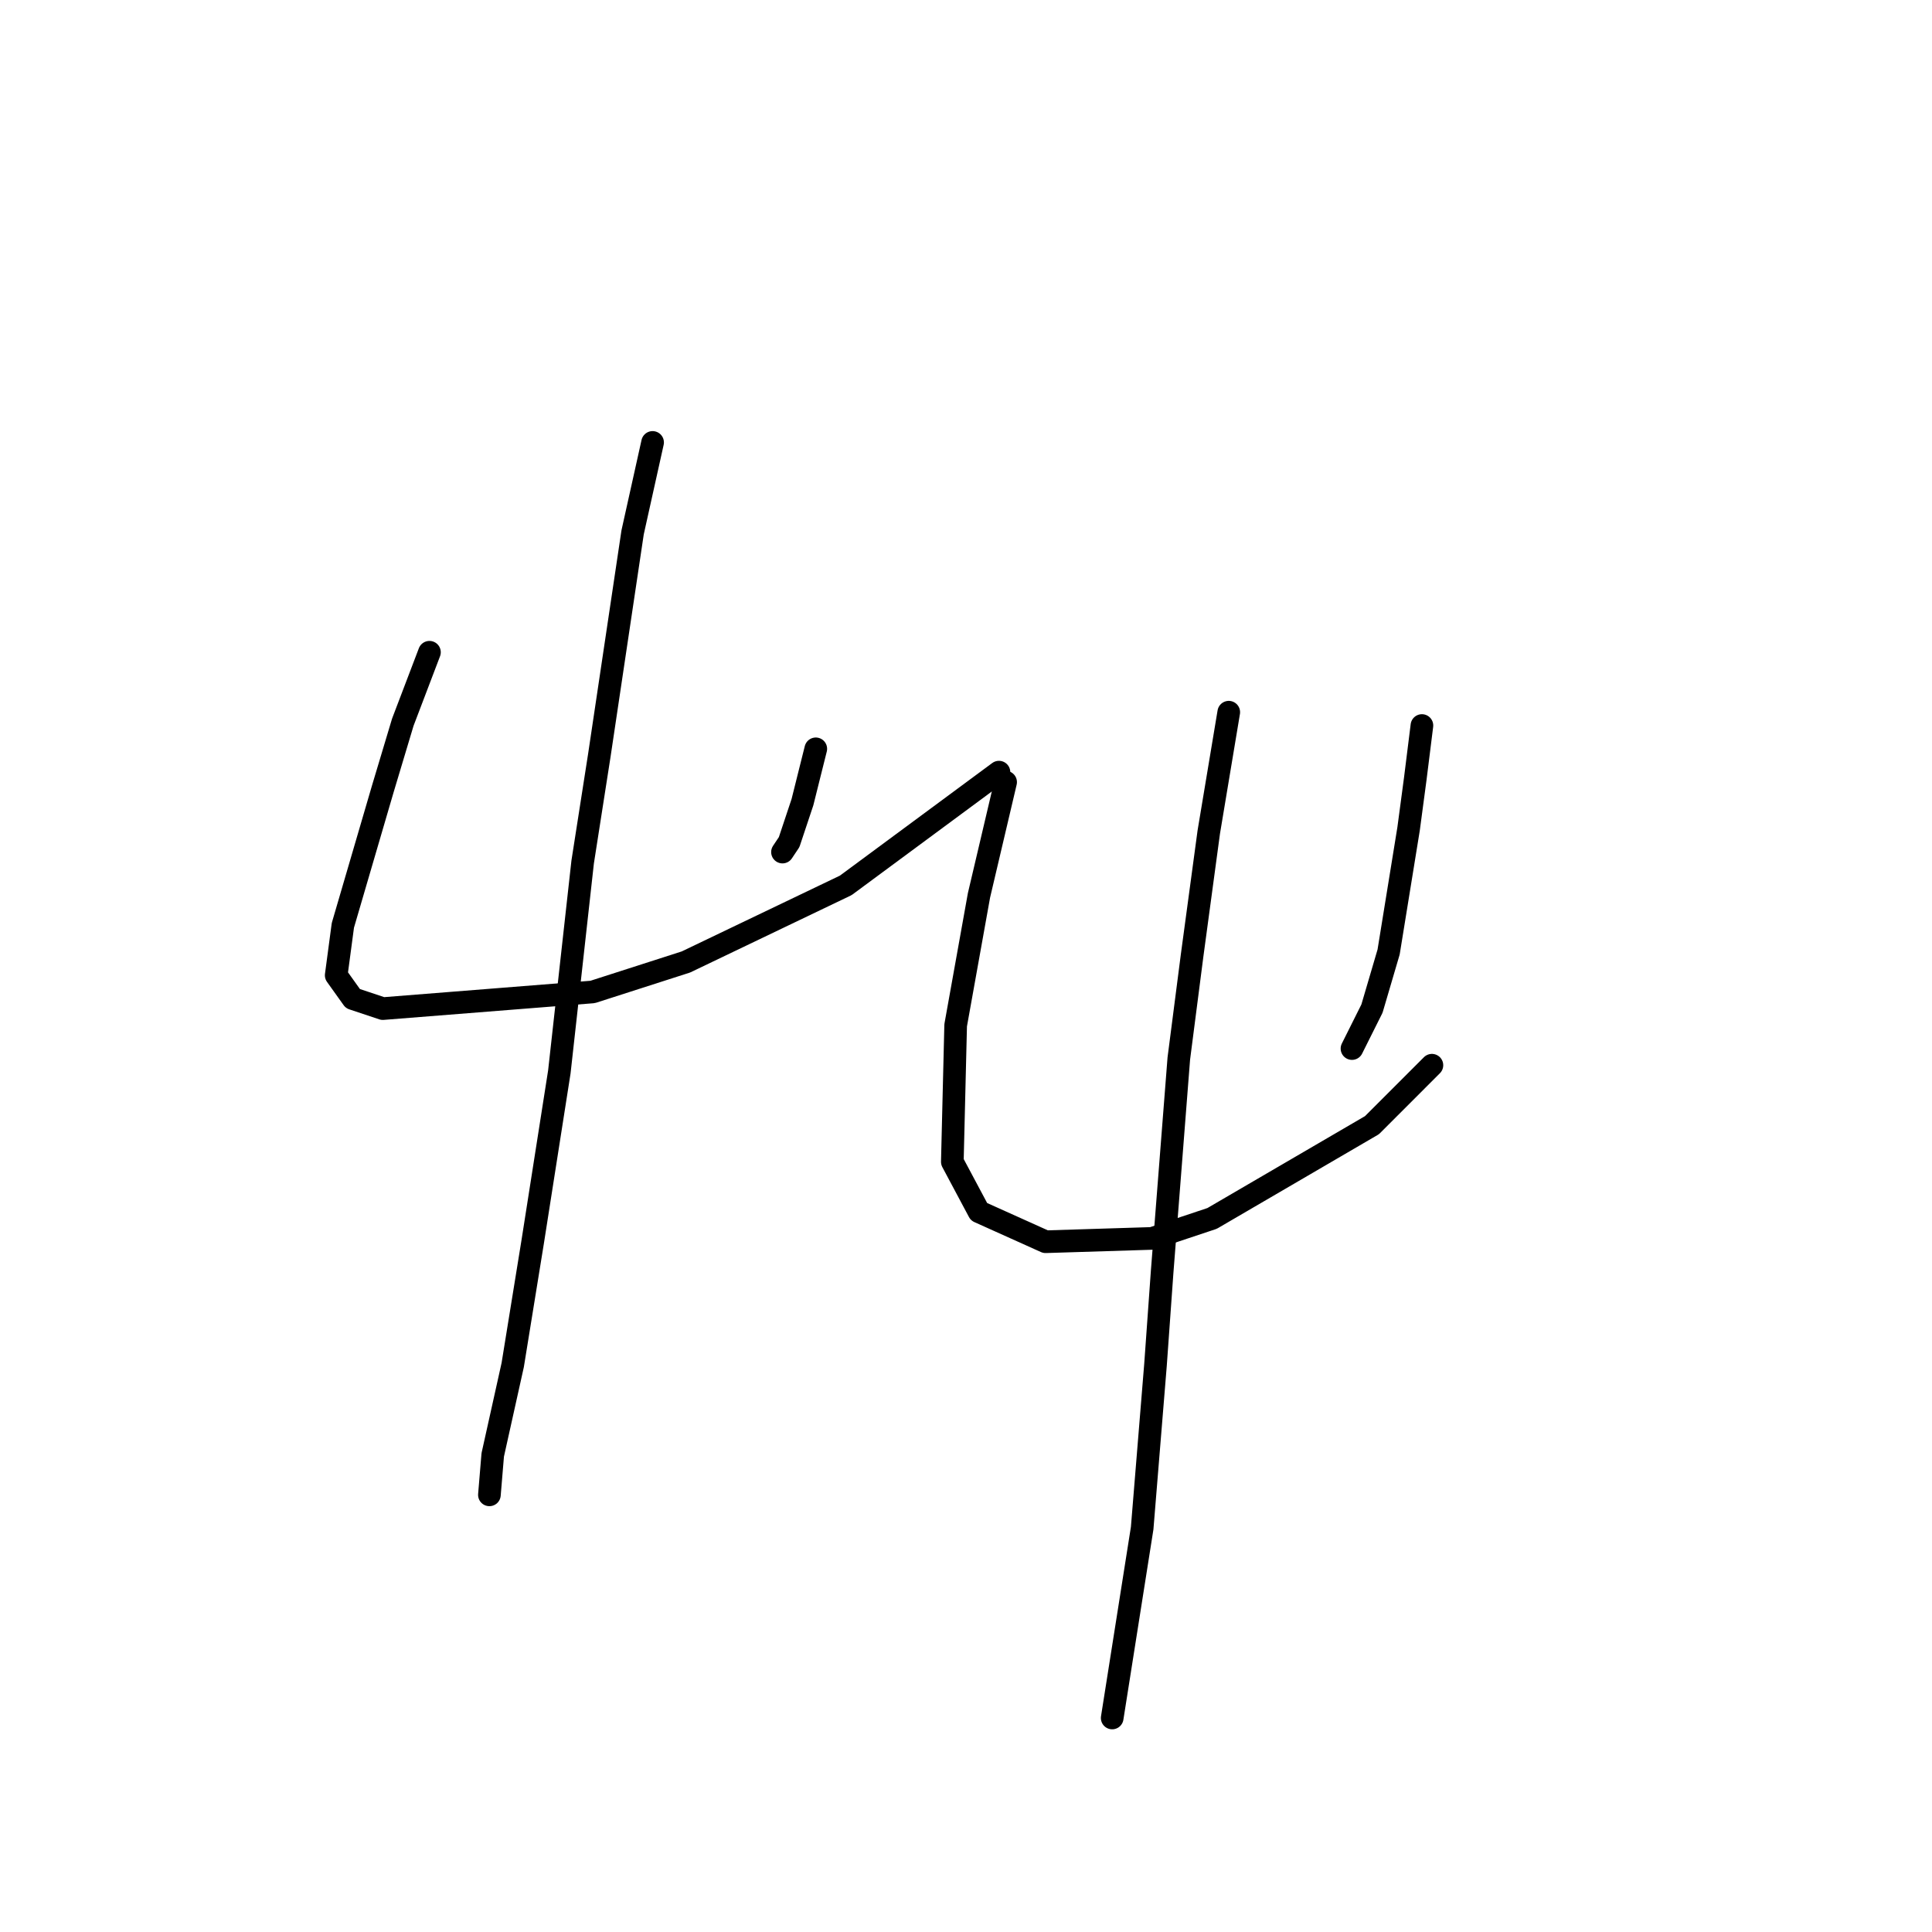 <?xml version="1.0" standalone="no"?>
    <svg width="256" height="256" xmlns="http://www.w3.org/2000/svg" version="1.1">
    <polyline stroke="black" stroke-width="3" stroke-linecap="round" fill="transparent" stroke-linejoin="round" points="56.905 86.426 53.375 95.694 50.727 104.52 45.432 122.613 44.549 129.232 46.755 132.321 50.727 133.645 78.529 131.439 90.885 127.467 112.068 117.317 132.367 102.313 132.367 102.313 " />
        <polyline stroke="black" stroke-width="3" stroke-linecap="round" fill="transparent" stroke-linejoin="round" points="108.096 99.224 107.213 102.754 106.331 106.285 104.566 111.58 103.683 112.904 103.683 112.904 " />
        <polyline stroke="black" stroke-width="3" stroke-linecap="round" fill="transparent" stroke-linejoin="round" points="86.472 58.624 83.825 70.539 79.411 100.106 77.205 114.228 74.116 142.03 70.586 164.536 67.938 180.864 65.29 192.779 64.849 198.075 64.849 198.075 " />
        <polyline stroke="black" stroke-width="3" stroke-linecap="round" fill="transparent" stroke-linejoin="round" points="133.25 103.637 131.485 111.139 129.72 118.641 126.63 135.852 126.189 153.945 129.72 160.564 138.546 164.536 152.667 164.095 160.61 161.447 181.793 149.091 189.736 141.147 189.736 141.147 " />
        <polyline stroke="black" stroke-width="3" stroke-linecap="round" fill="transparent" stroke-linejoin="round" points="188.412 96.135 187.53 103.196 186.647 109.815 183.999 126.143 181.793 133.645 179.145 138.941 179.145 138.941 " />
        <polyline stroke="black" stroke-width="3" stroke-linecap="round" fill="transparent" stroke-linejoin="round" points="162.817 94.37 160.169 110.256 157.963 126.584 156.198 140.265 153.991 168.508 153.108 180.864 151.343 202.488 147.372 227.642 147.372 227.642 " />
        </svg>